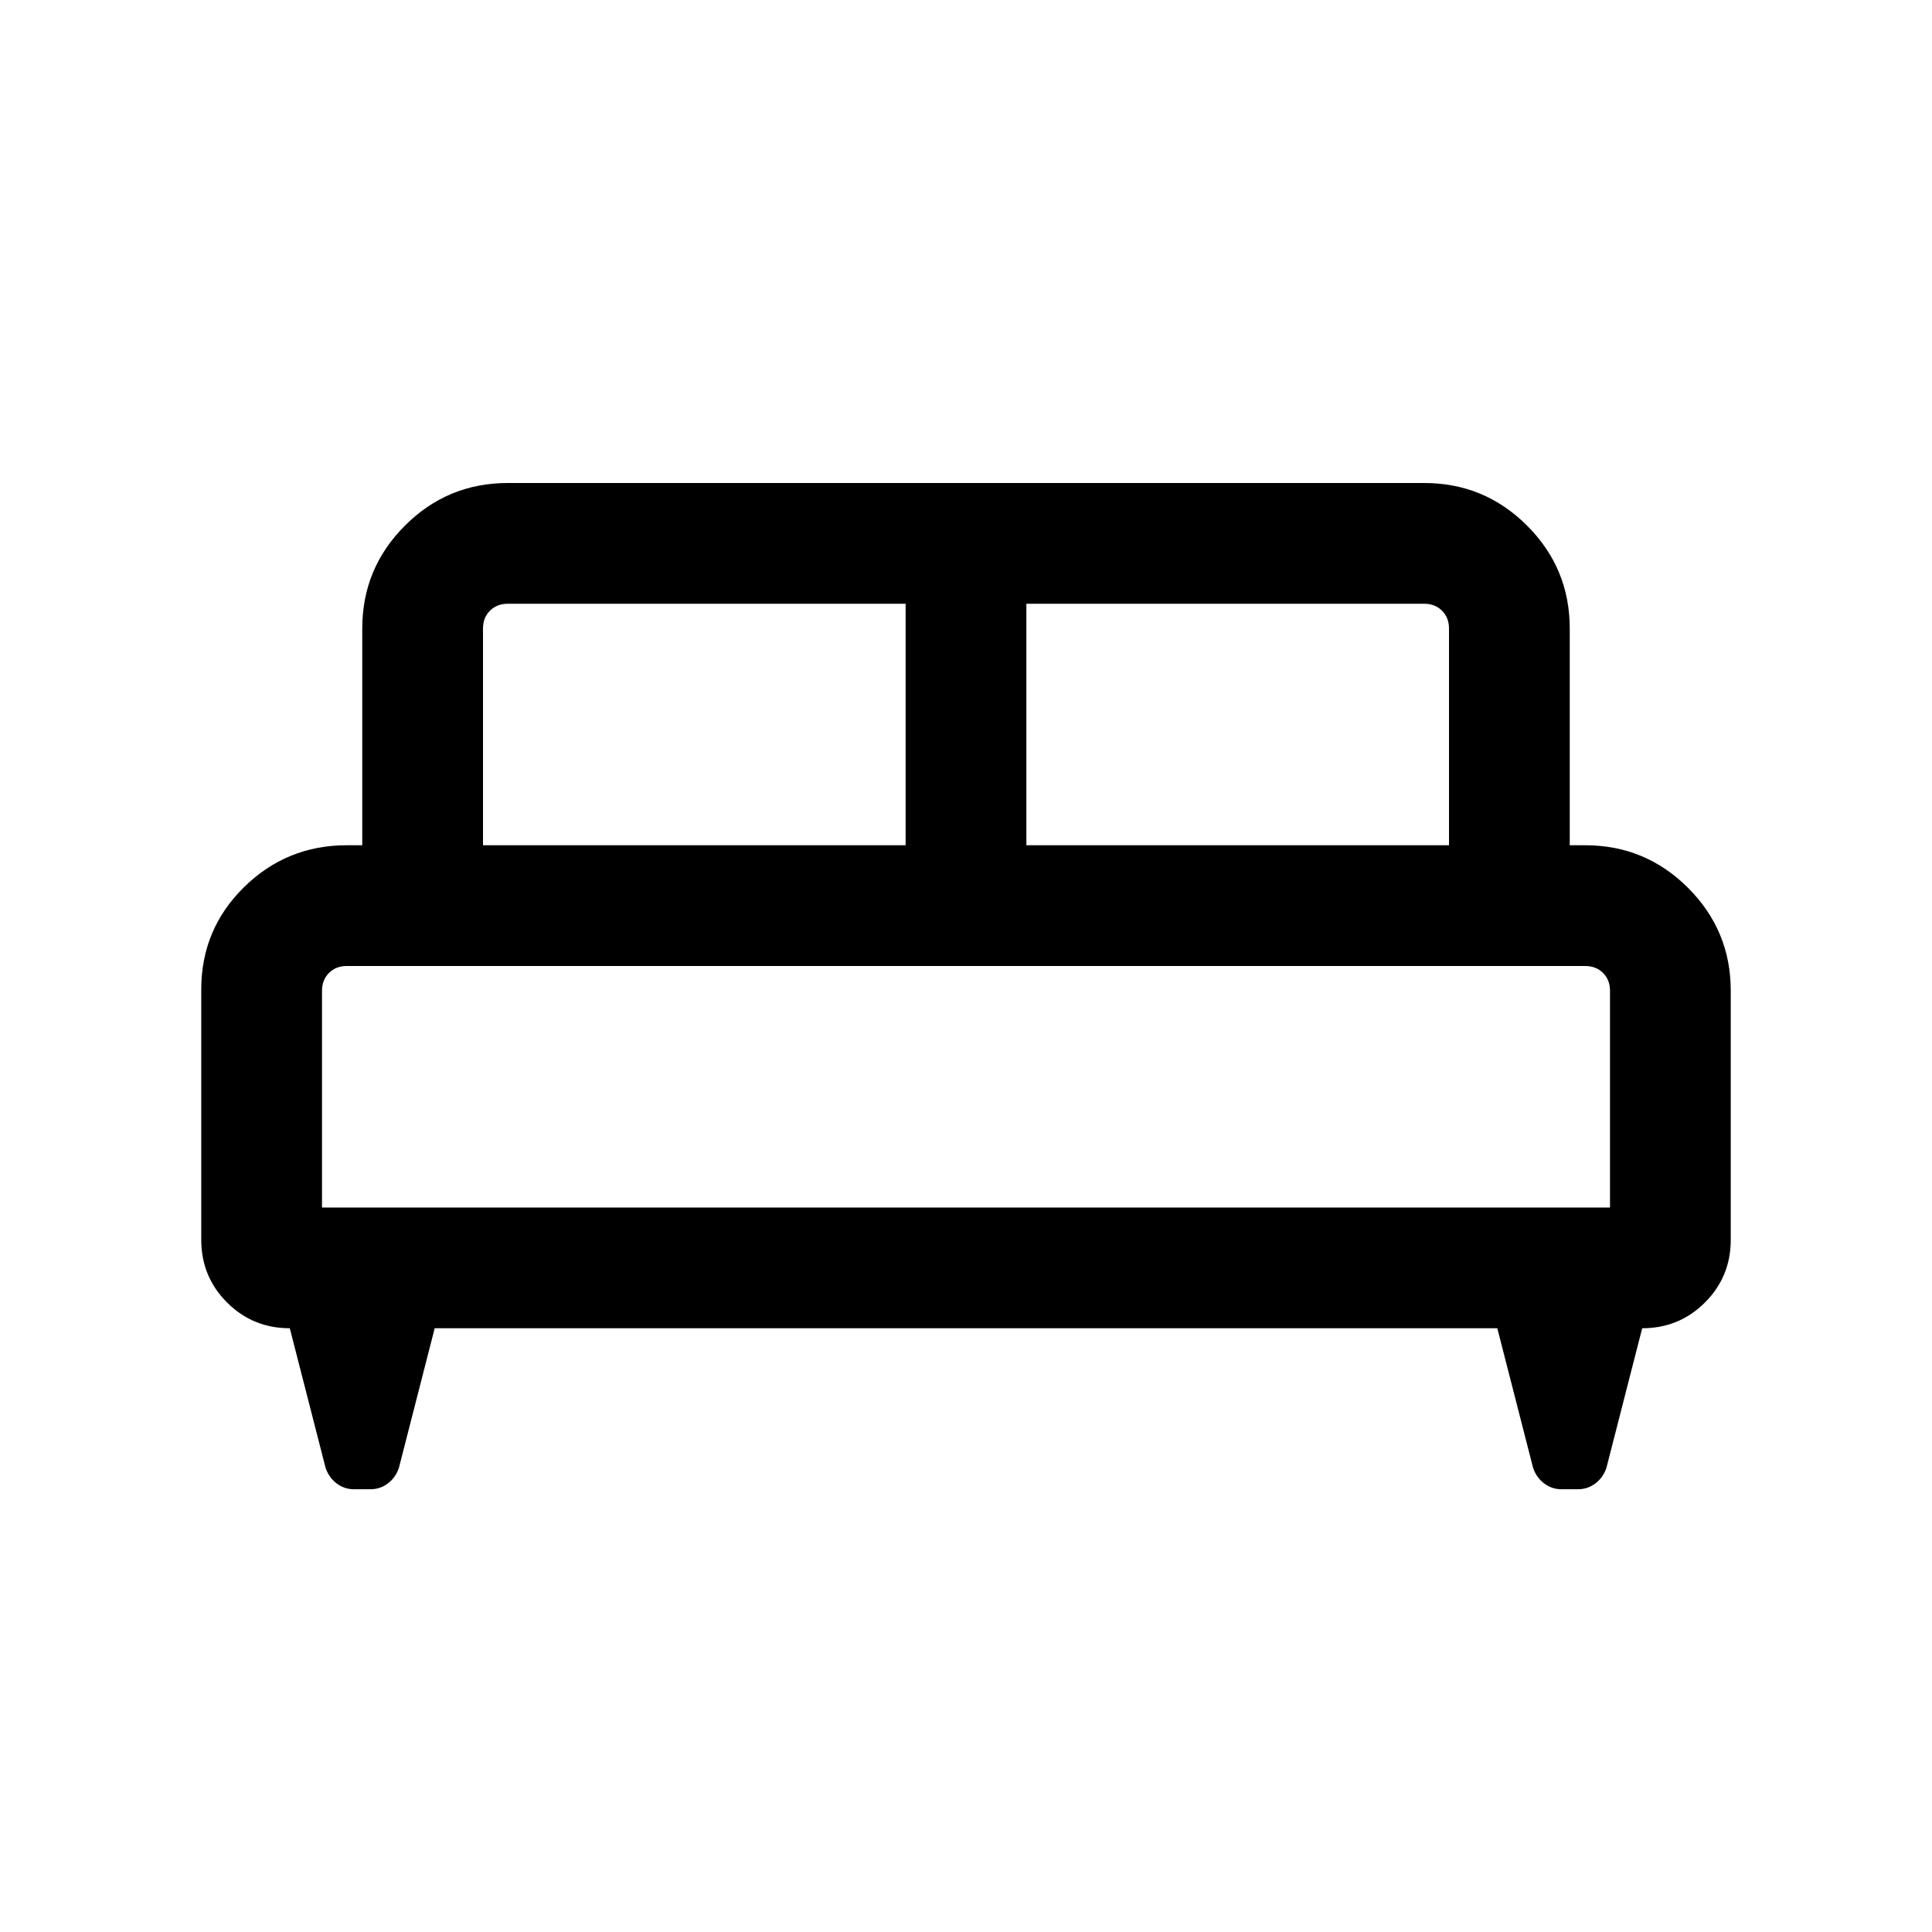 <svg xmlns="http://www.w3.org/2000/svg" height="24" viewBox="0 -960 960 960" width="24"><path d="M100.001-468.307q0-29.923 21.193-50.807 21.192-20.885 51.115-20.885h7.692V-647.69q0-29.923 21.193-51.115 21.192-21.192 51.115-21.192h455.382q29.923 0 51.115 21.192 21.193 21.192 21.193 51.115v107.691h7.692q29.923 0 51.115 21.193 21.193 21.192 21.193 51.115v123.69q0 18.385-12.808 31.192-12.807 12.808-31.192 12.808l-17.769 69.307q-1.615 4.846-5.461 7.77-3.846 2.923-8.692 2.923h-8.154q-4.846 0-8.692-2.923-3.846-2.924-5.461-7.77l-17.769-69.307H215.999l-17.769 69.307q-1.615 4.846-5.461 7.77-3.846 2.923-8.692 2.923h-8.154q-4.846 0-8.692-2.923-3.846-2.924-5.461-7.77l-17.769-69.307q-18.385 0-31.192-12.808-12.808-12.807-12.808-31.192v-124.306Zm409.998-71.692H720V-647.69q0-5.385-3.462-8.847-3.462-3.462-8.847-3.462H509.999v120Zm-269.999 0h210.001v-120H252.309q-5.385 0-8.847 3.462Q240-653.075 240-647.69v107.691ZM160-360h640v-107.691q0-5.385-3.462-8.847-3.462-3.462-8.847-3.462H172.309q-5.385 0-8.847 3.462-3.462 3.462-3.462 8.847V-360Zm640 0H160 800Z"/></svg>